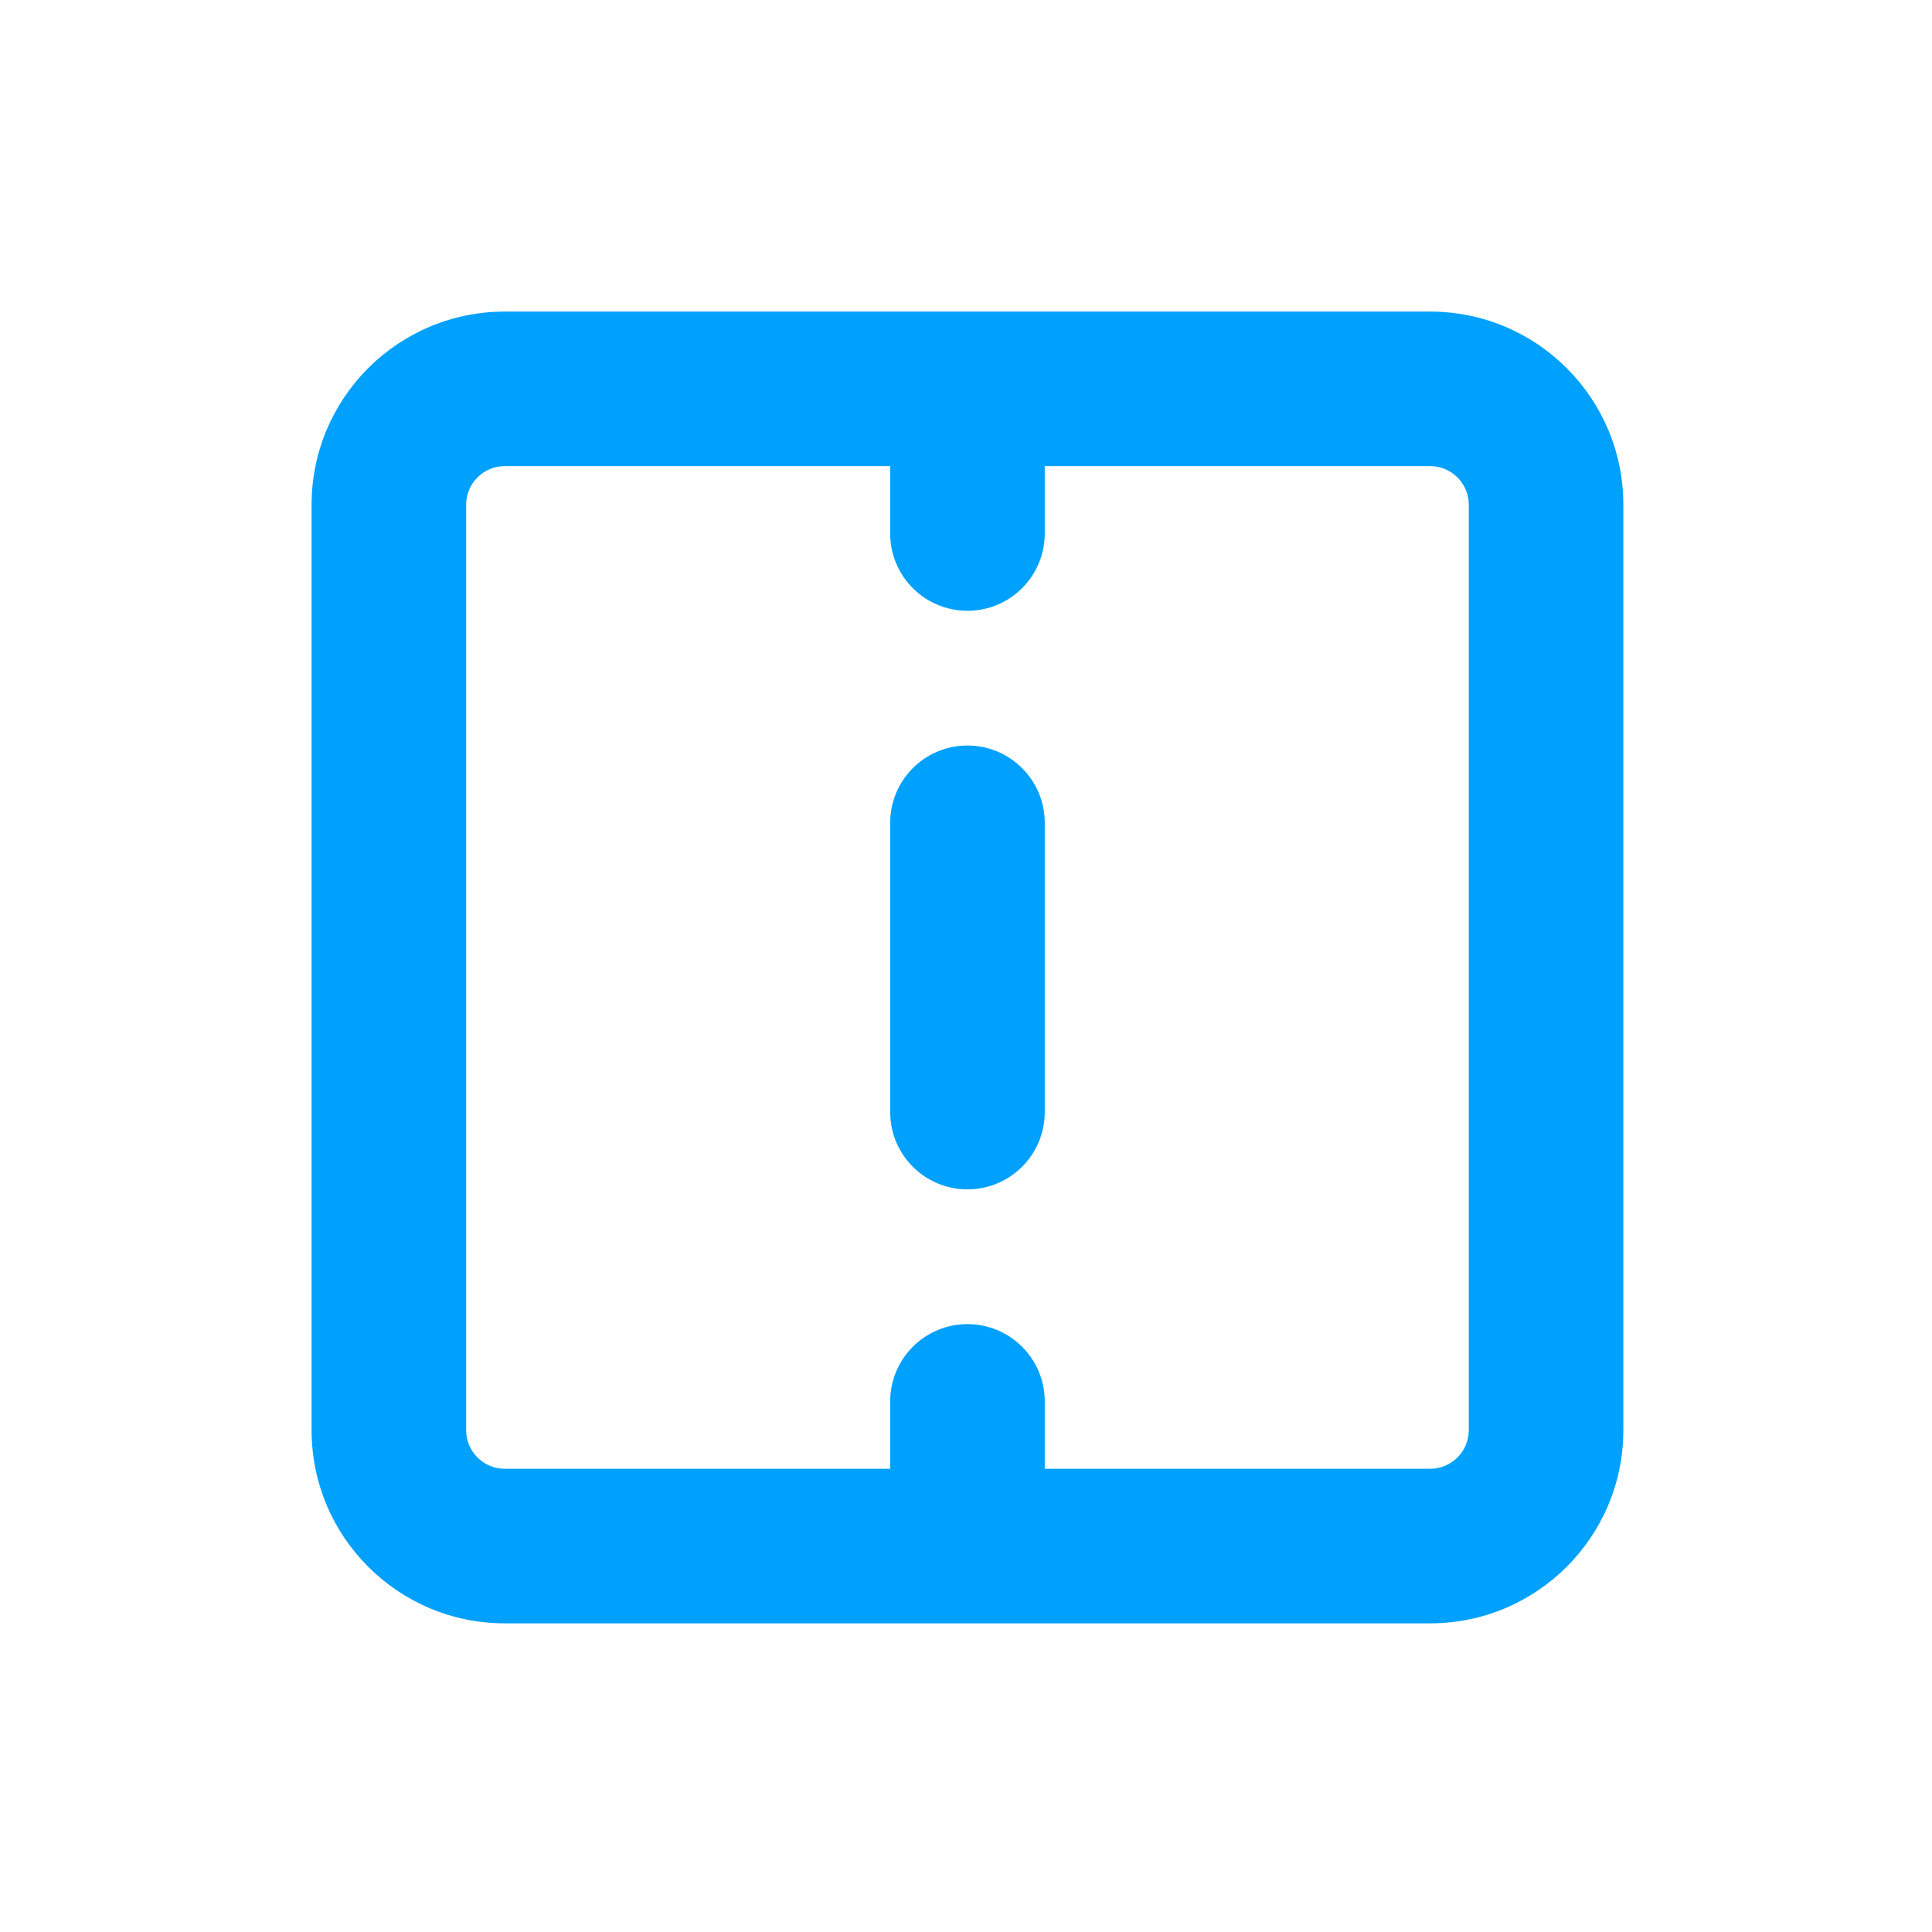<svg width="50" height="50" viewBox="0 0 50 50" fill="none" xmlns="http://www.w3.org/2000/svg">
<path fill-rule="evenodd" clip-rule="evenodd" d="M12.064 13.063C12.064 12.511 12.511 12.063 13.064 12.063H23.038V13.807C23.038 14.912 23.933 15.807 25.038 15.807C26.142 15.807 27.038 14.912 27.038 13.807V12.063H37.012C37.564 12.063 38.012 12.511 38.012 13.063V37.012C38.012 37.564 37.564 38.012 37.012 38.012H27.038V36.268C27.038 35.164 26.142 34.268 25.038 34.268C23.933 34.268 23.038 35.164 23.038 36.268V38.012H13.064C12.511 38.012 12.064 37.564 12.064 37.012V13.063ZM25.038 42.012H13.064C10.302 42.012 8.064 39.773 8.064 37.012V13.063C8.064 10.302 10.302 8.064 13.064 8.064H25.038H37.012C39.773 8.064 42.012 10.302 42.012 13.063L42.012 37.012C42.012 39.773 39.773 42.012 37.012 42.012H25.038ZM27.038 21.294C27.038 20.189 26.142 19.294 25.038 19.294C23.933 19.294 23.038 20.189 23.038 21.294V28.781C23.038 29.886 23.933 30.781 25.038 30.781C26.142 30.781 27.038 29.886 27.038 28.781V21.294Z" fill="#00A1FC"/>
</svg>
